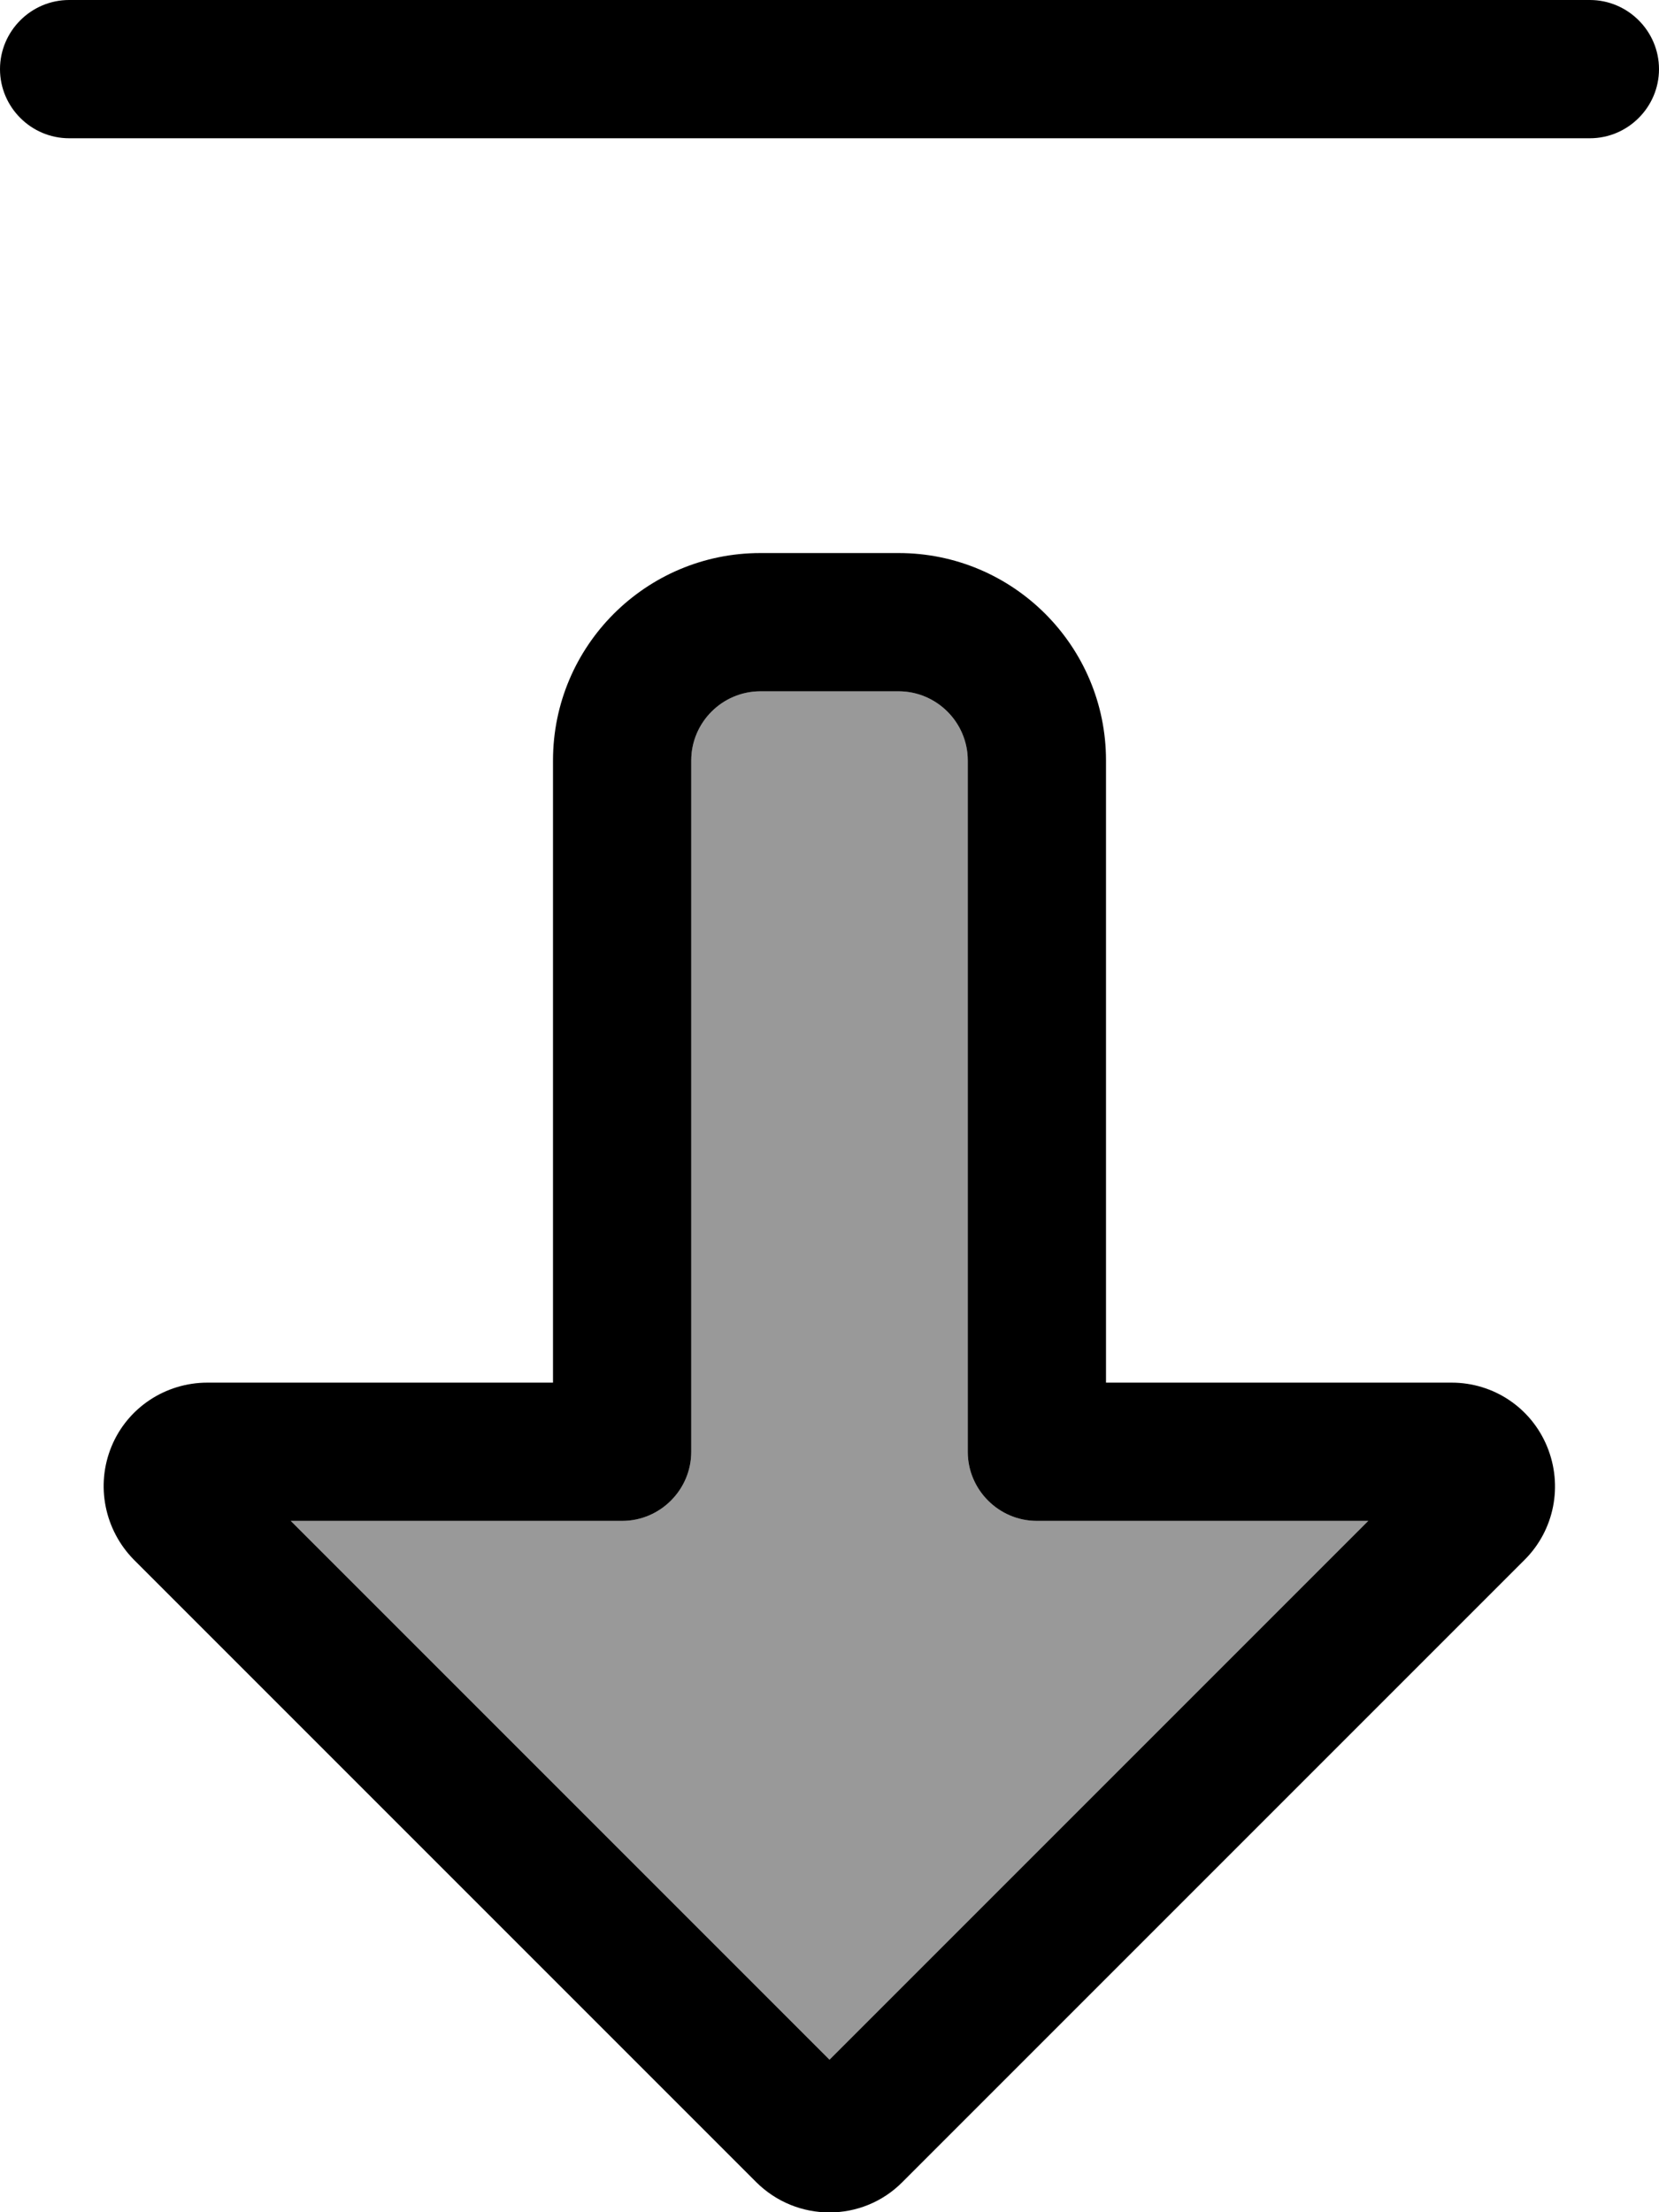<svg xmlns="http://www.w3.org/2000/svg" viewBox="0 0 384 512"><!--! Font Awesome Pro 7.0.0 by @fontawesome - https://fontawesome.com License - https://fontawesome.com/license (Commercial License) Copyright 2025 Fonticons, Inc. --><path style="fill:currentColor;opacity:.4" d="M67.3 352L192 476.7 316.7 352 240 352c-8.8 0-16-7.2-16-16l0-160c0-8.8-7.2-16-16-16l-32 0c-8.8 0-16 7.2-16 16l0 160c0 8.8-7.2 16-16 16l-76.7 0z"/><path style="fill:currentColor;opacity:1" d="M175 505l0 0c9.4 9.4 24.6 9.4 33.9 0l0 0 144-144c6.9-6.9 8.9-17.2 5.2-26.2S345.7 320 336 320l-80 0 0-144c0-26.5-21.5-48-48-48l-32 0c-26.5 0-48 21.5-48 48l0 144-80 0c-9.7 0-18.5 5.8-22.2 14.8S24.2 354.1 31 361L175 505zm49-249l0 80c0 8.8 7.2 16 16 16L316.7 352 192 476.7 67.3 352 144 352c8.8 0 16-7.2 16-16l0-160c0-8.8 7.2-16 16-16l32 0c8.8 0 16 7.2 16 16l0 80zM384 16c0-8.8-7.2-16-16-16L16 0C7.2 0 0 7.2 0 16S7.2 32 16 32l352 0c8.8 0 16-7.2 16-16z"/></svg>